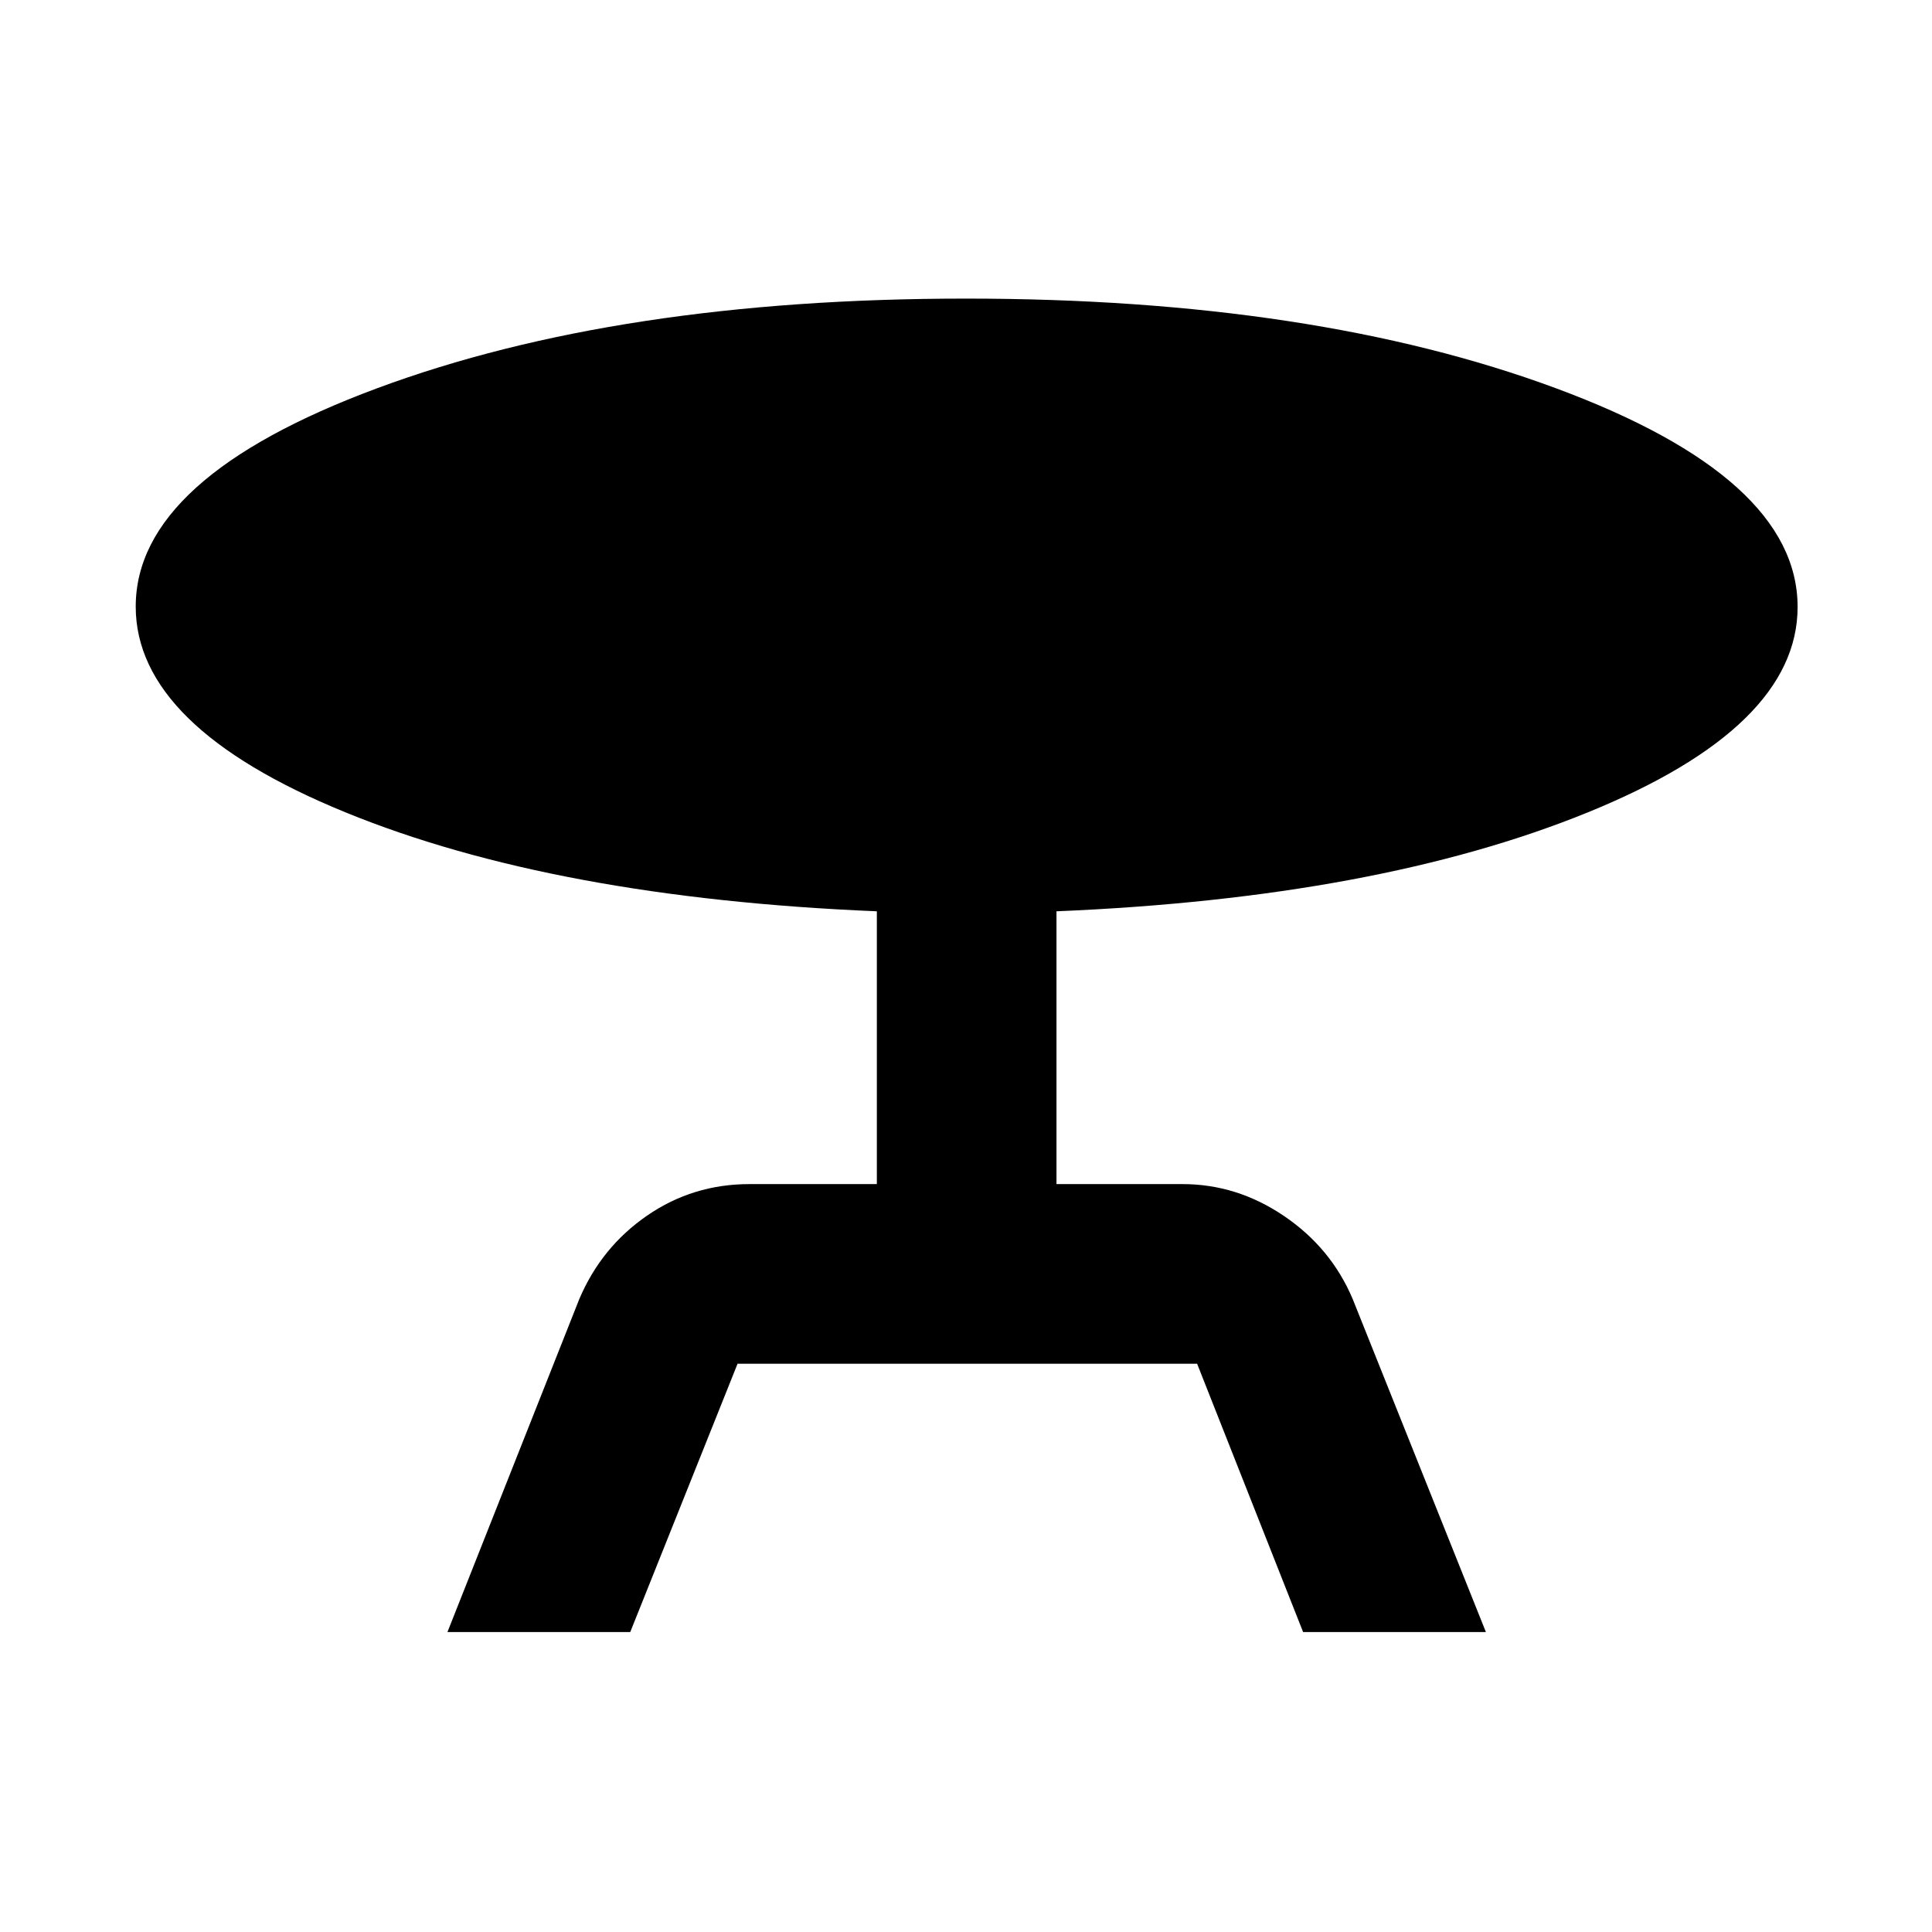 <svg xmlns="http://www.w3.org/2000/svg" height="40" viewBox="0 -960 960 960" width="40"><path d="m222.33-149.04 65.53-165.5q10.99-25.81 33.7-41.45 22.71-15.64 50.85-15.64h63.29v-135.55q-160.16-6.65-264.21-49.24Q67.44-599.01 67.44-658.58q0-63.96 119.98-108.51 119.98-44.54 292.52-44.54 172.89 0 293.09 44.51 120.19 44.51 120.19 108.71 0 59.68-104.38 102.13-104.38 42.45-263.88 49.1v135.55h62.63q27.04 0 50.42 15.84 23.38 15.84 34.13 41.25l66.2 165.5h-90.83l-52.67-133.33H366.49l-53.33 133.33h-90.83Z"/></svg>